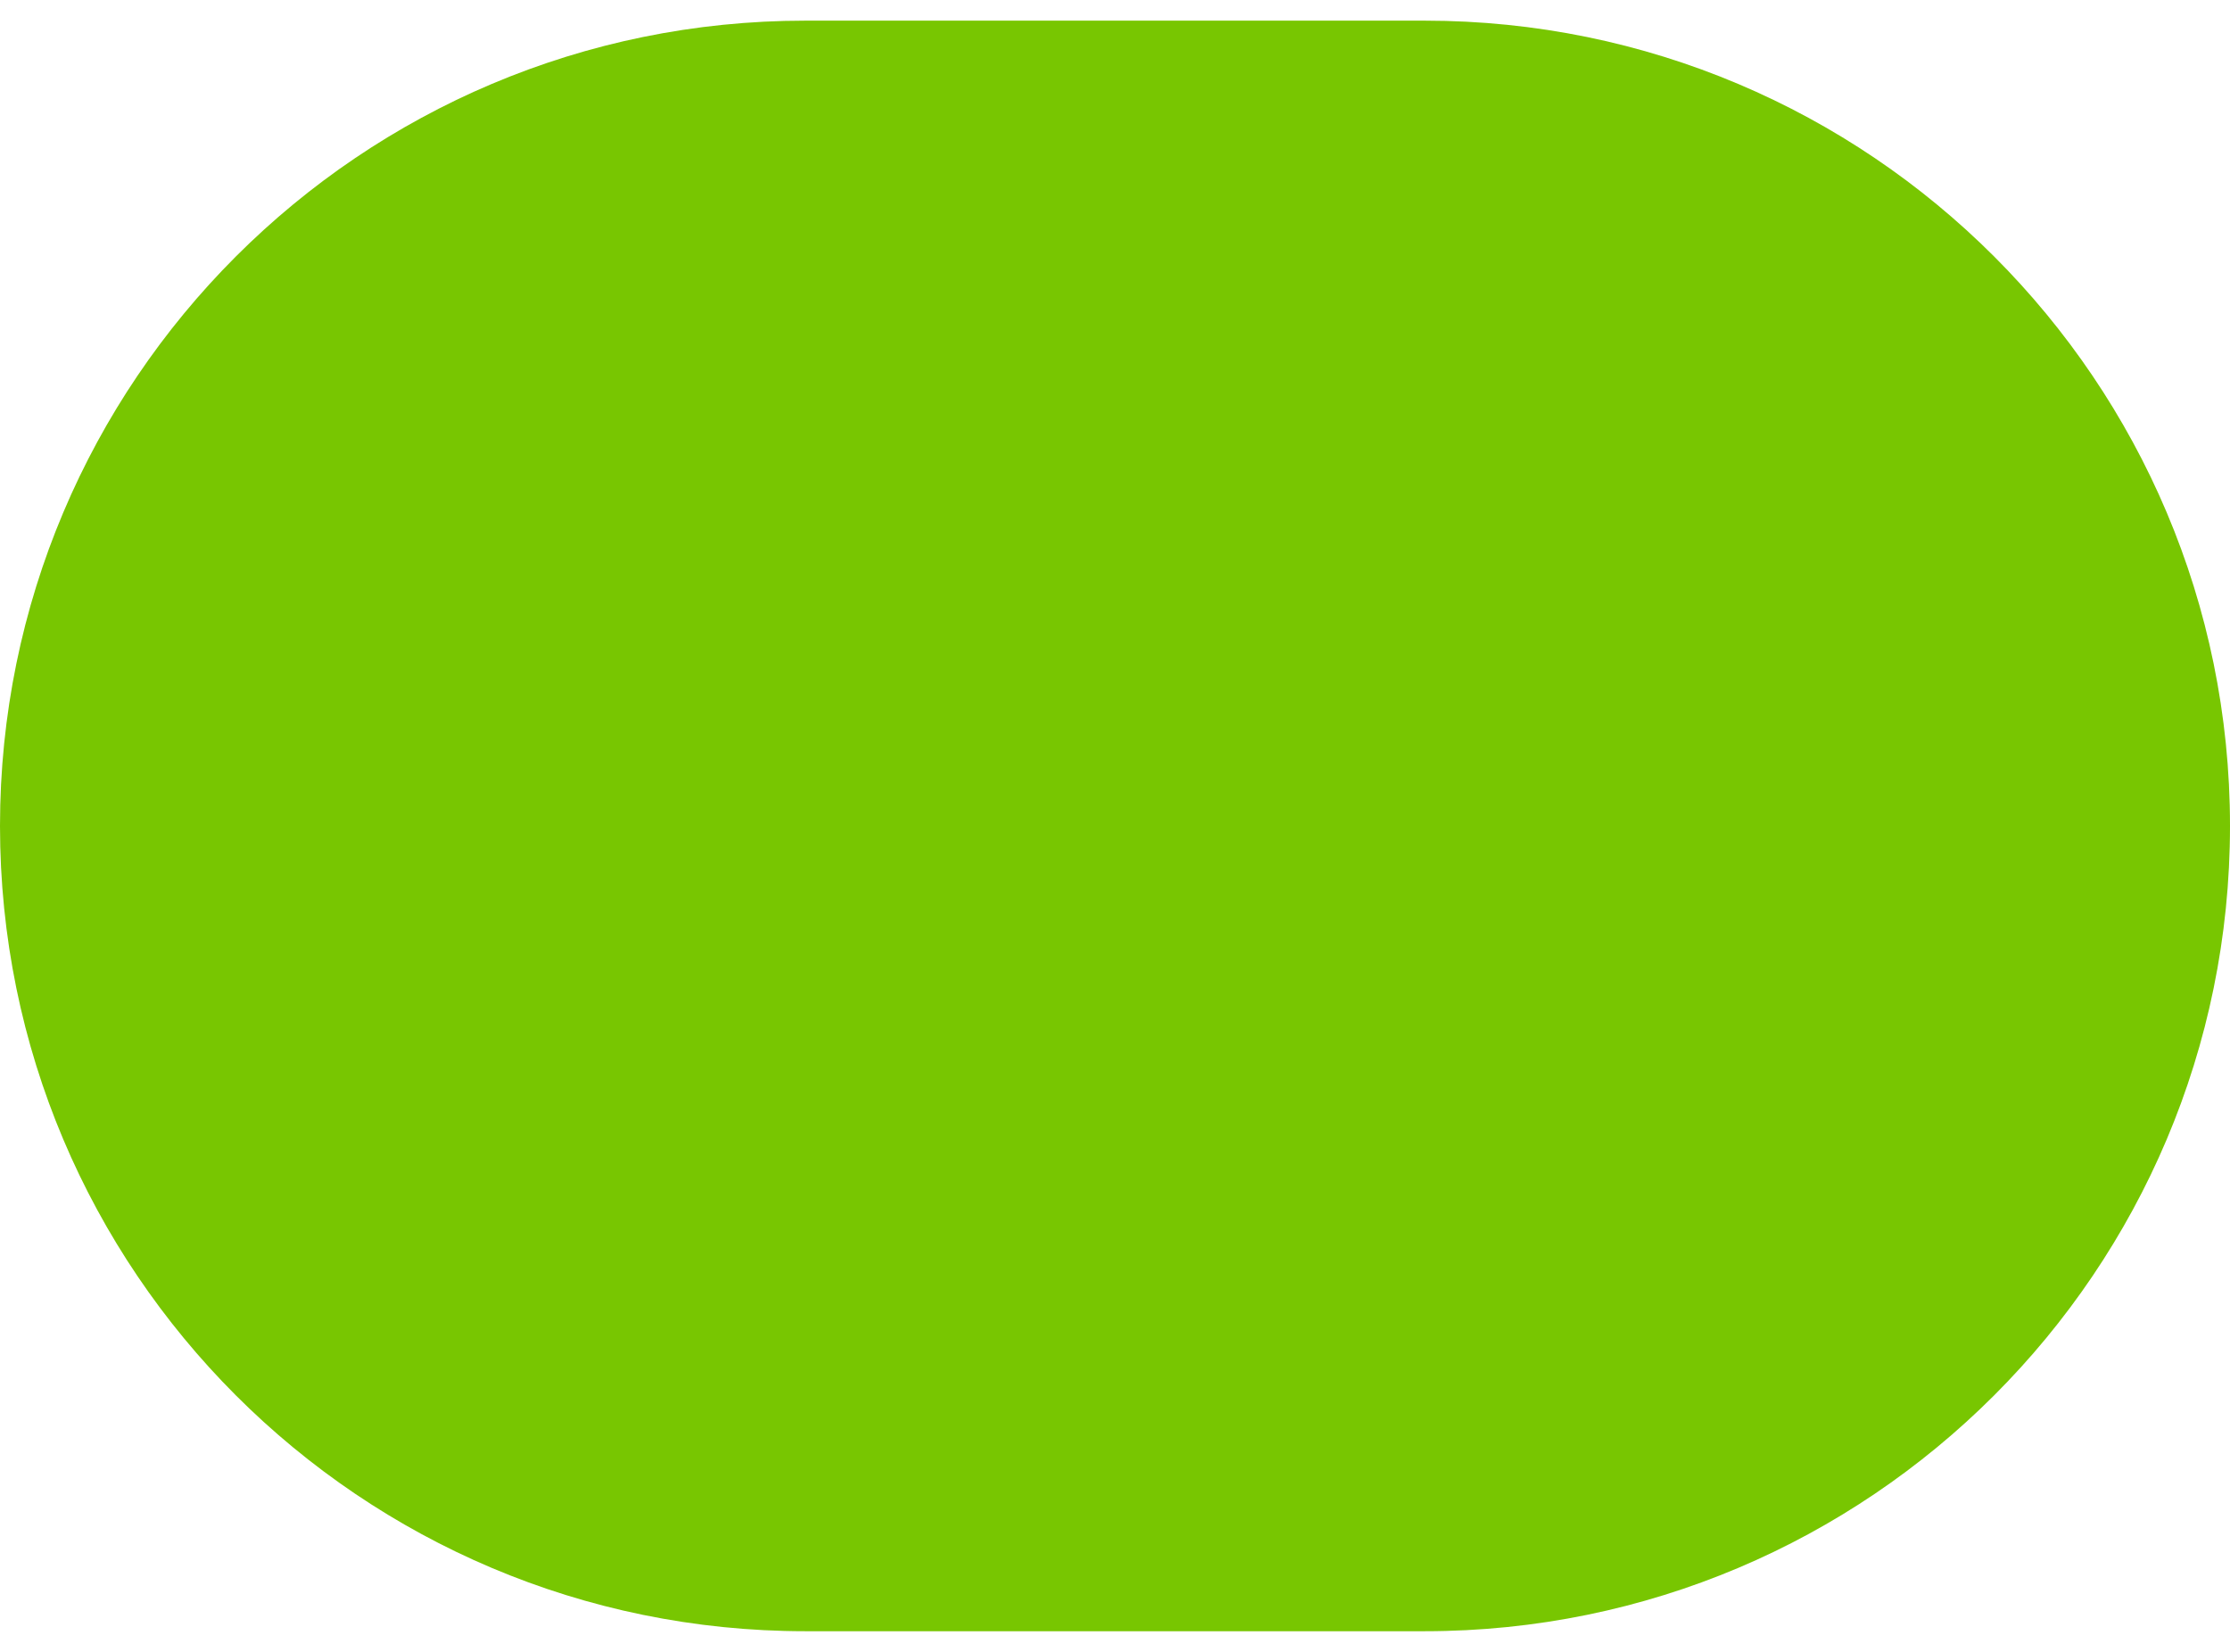 <svg width="54" height="40" viewBox="0 0 54 40" fill="none" xmlns="http://www.w3.org/2000/svg">
<path d="M0 20C0 9.23 8.73 0.5 19.5 0.5H34.5C45.27 0.5 54 9.23 54 20C54 30.77 45.27 39.5 34.5 39.5H19.5C8.73 39.5 0 30.77 0 20Z" fill="#78C601"/>
</svg>
